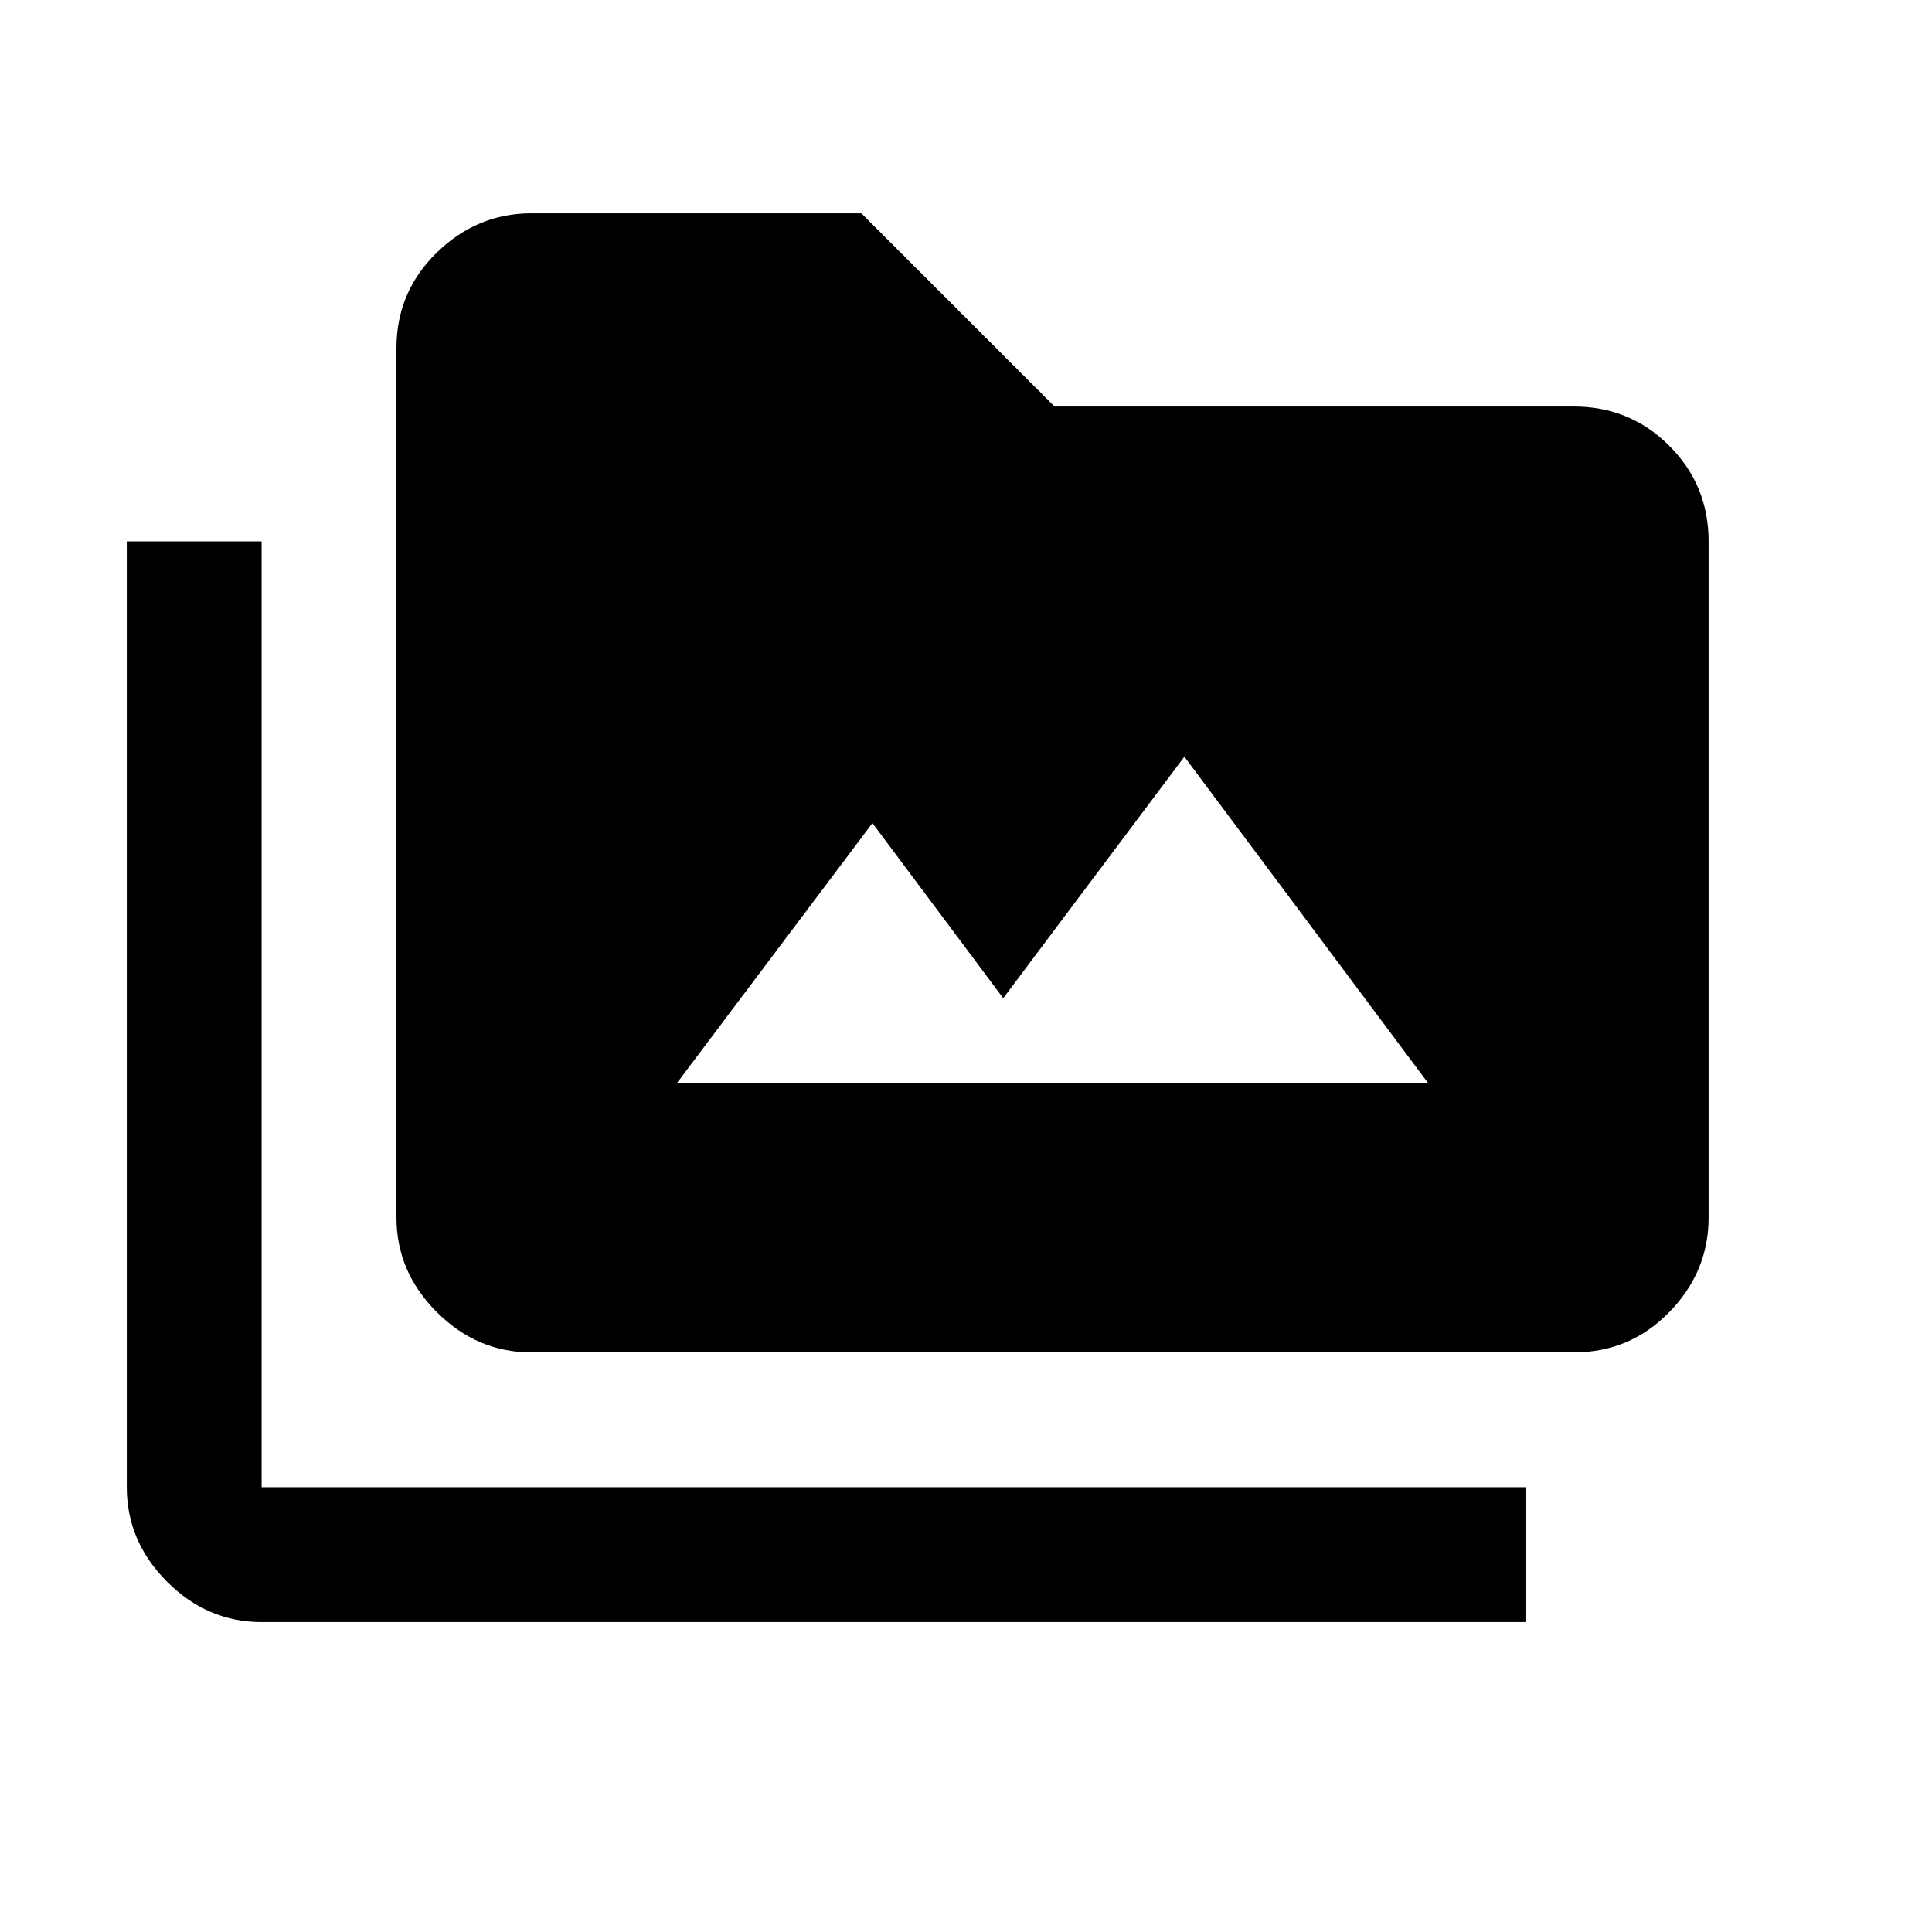 <svg xmlns="http://www.w3.org/2000/svg" height="20" viewBox="0 -960 960 960" width="20"><path d="M130-154q-26.94 0-46.97-20.03Q63-194.06 63-221v-470h67v470h628v67H130Zm134-134q-26.94 0-46.97-20.03Q197-328.06 197-355v-432q0-27.94 20.03-47.47Q237.06-854 264-854h164l96 96h258q27.94 0 47.47 19.53Q849-718.94 849-691v336q0 26.94-19.53 46.97Q809.94-288 782-288H264Zm72.5-134h373l-121-162-90 120-65-87-97 129Z"/></svg>